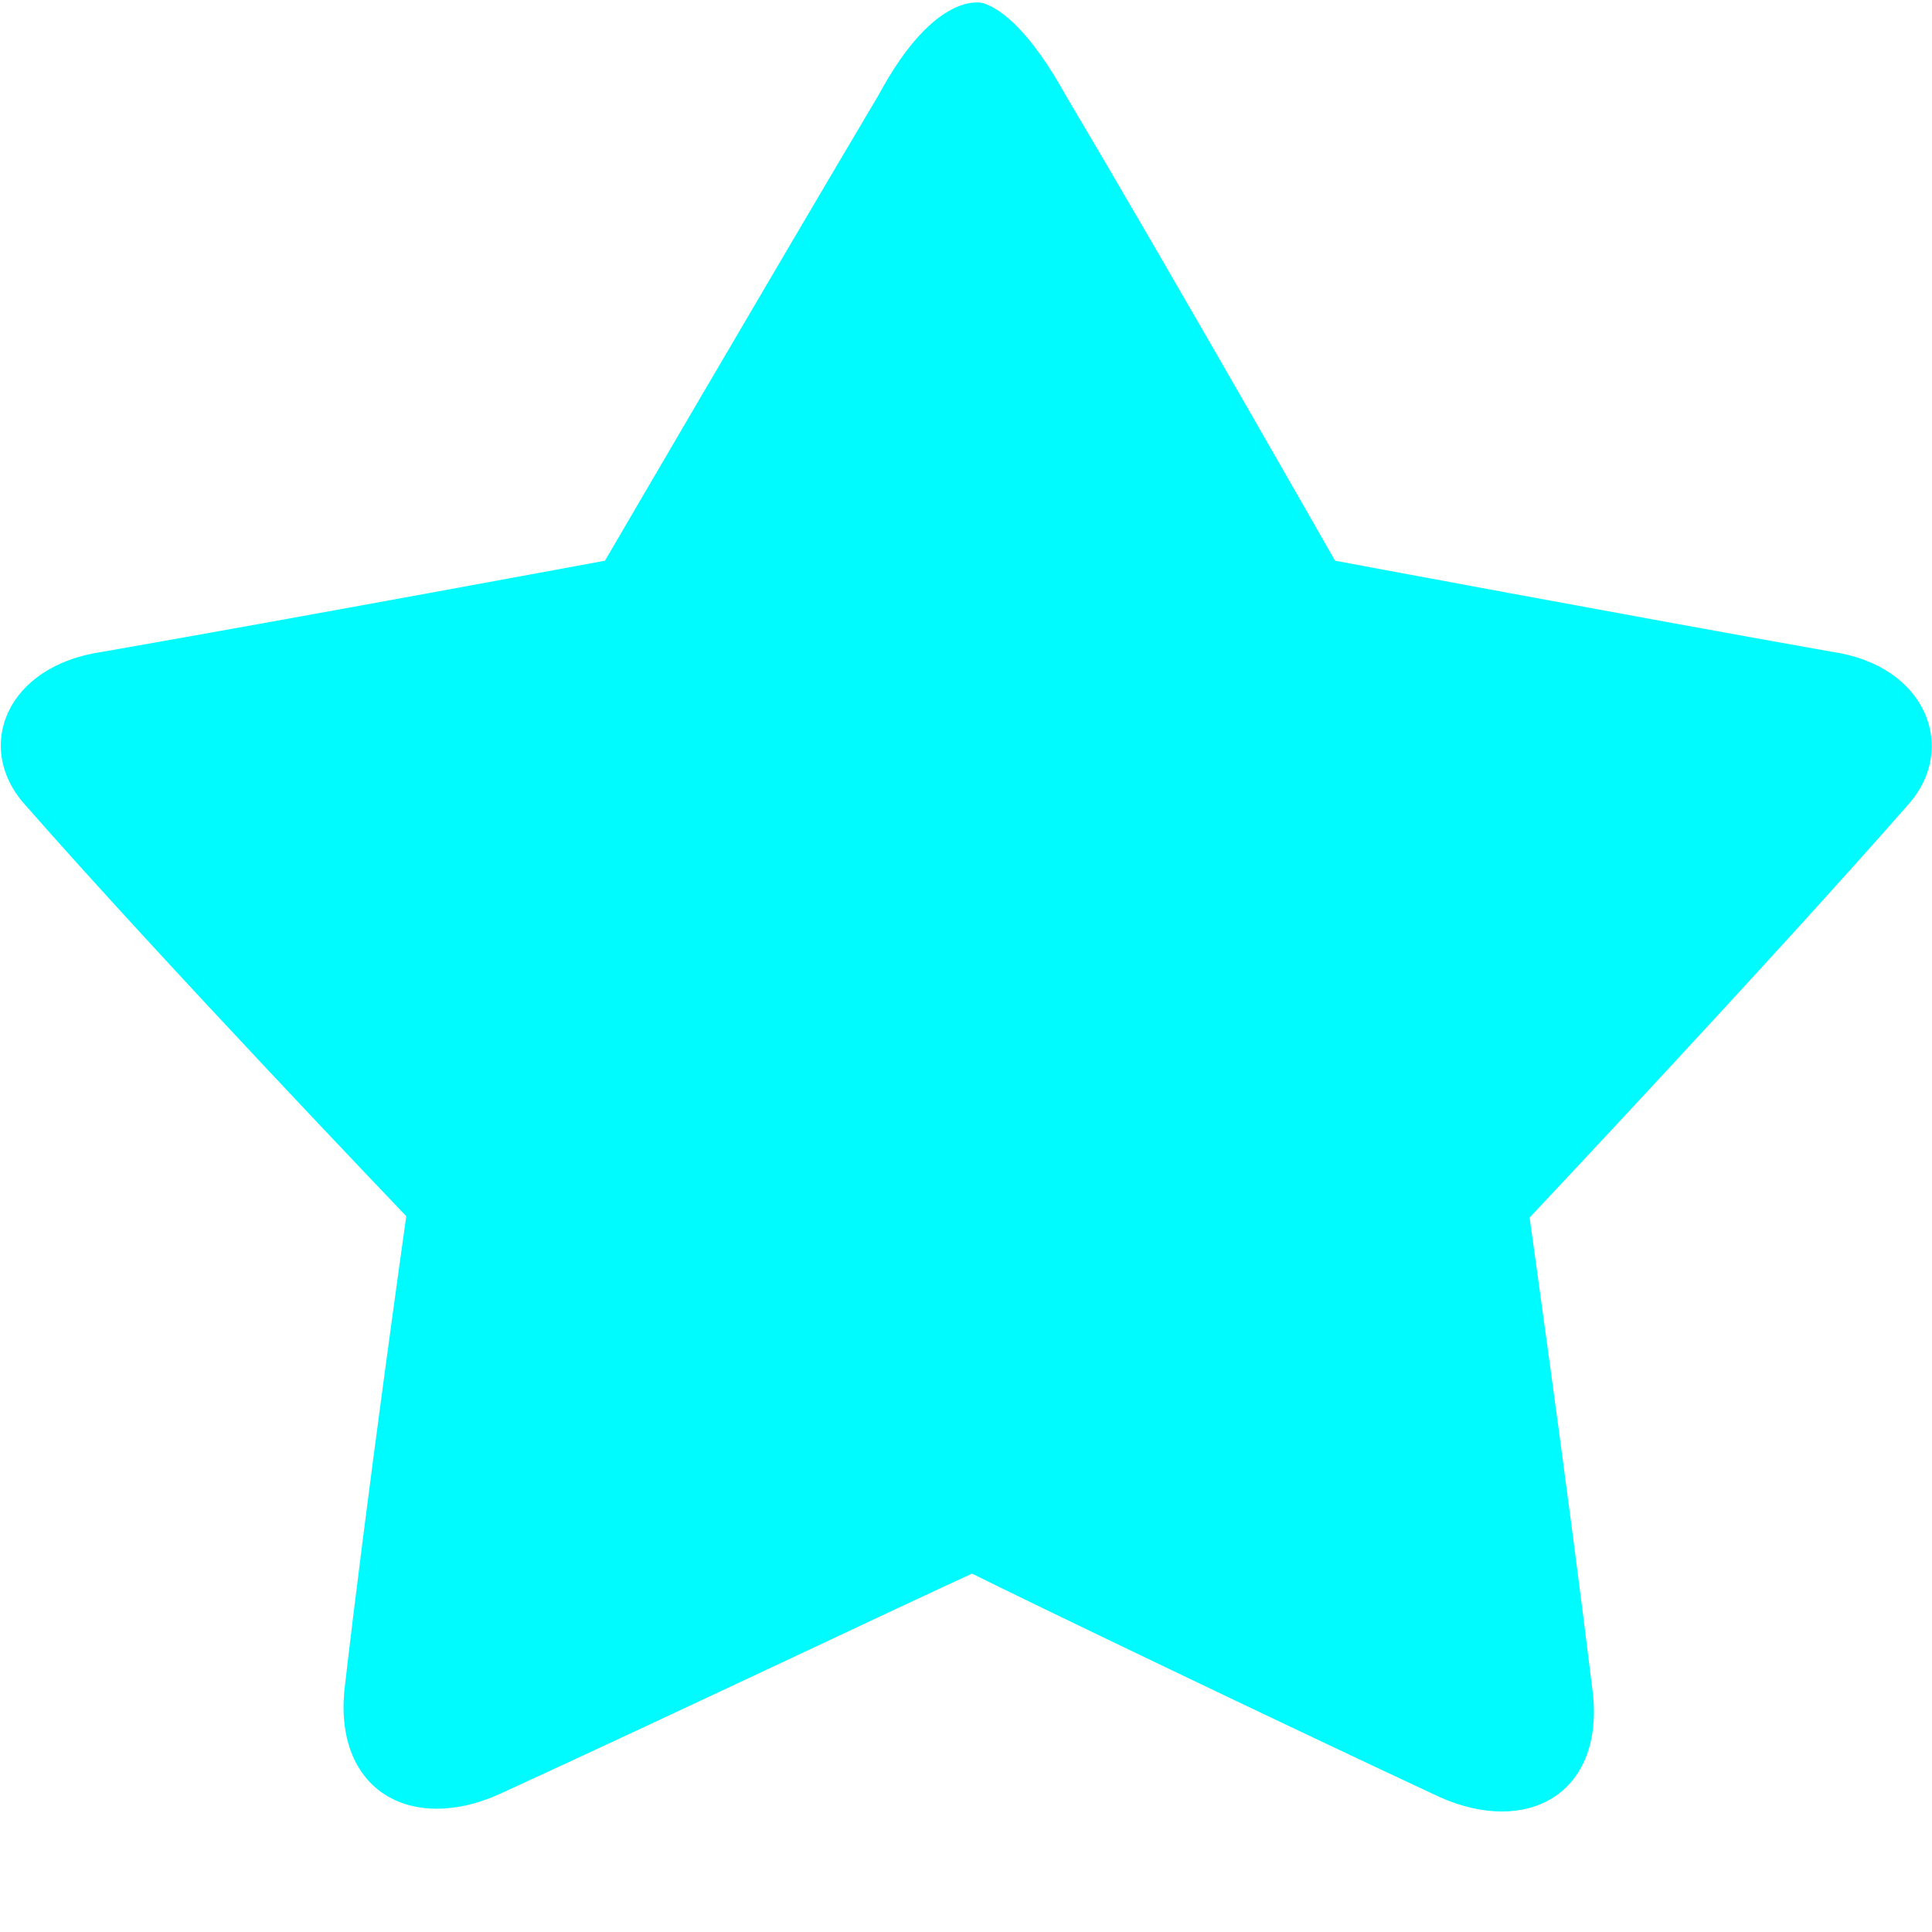<svg xmlns="http://www.w3.org/2000/svg" xmlns:xlink="http://www.w3.org/1999/xlink" width="14" height="14" viewBox="0 0 14 14" fill="none"><g opacity="1" transform="translate(0 0)  rotate(0 7 7)"><g opacity="1" transform="translate(0 0)  rotate(0 7 7)"><path id="矩形" fill-rule="evenodd" style="fill:#000000" transform="translate(0 0.013)  rotate(0 6.558 6.558)" opacity="0" d="M0,13.12L13.12,13.12L13.12,0L0,0L0,13.12Z " /><path id="路径" fill-rule="evenodd" style="fill:#00FBFF" transform="translate(0.004 0.013)  rotate(0 6.997 6.558)" opacity="1" d="M0.17,5.81C1.16,6.94 2.94,8.8 2.94,8.8C2.94,8.8 2.65,10.85 2.49,12.25C2.43,12.97 2.98,13.27 3.61,12.99C4.81,12.44 6.62,11.58 7.04,11.39C7.44,11.59 9.25,12.46 10.43,13.01C11.06,13.29 11.61,12.99 11.54,12.27C11.37,10.87 11.08,8.81 11.08,8.81C11.08,8.81 12.84,6.94 13.83,5.81C14.18,5.41 13.96,4.81 13.27,4.71C11.86,4.46 9.67,4.05 9.67,4.05C9.67,4.05 8.48,1.96 7.72,0.68C7.46,0.21 7.25,0.05 7.12,0.01C7.12,0.01 6.78,-0.1 6.36,0.68C5.6,1.96 4.38,4.05 4.38,4.05C4.38,4.05 2.17,4.46 0.74,4.71C0.04,4.81 -0.19,5.4 0.17,5.81Z " /></g></g></svg>